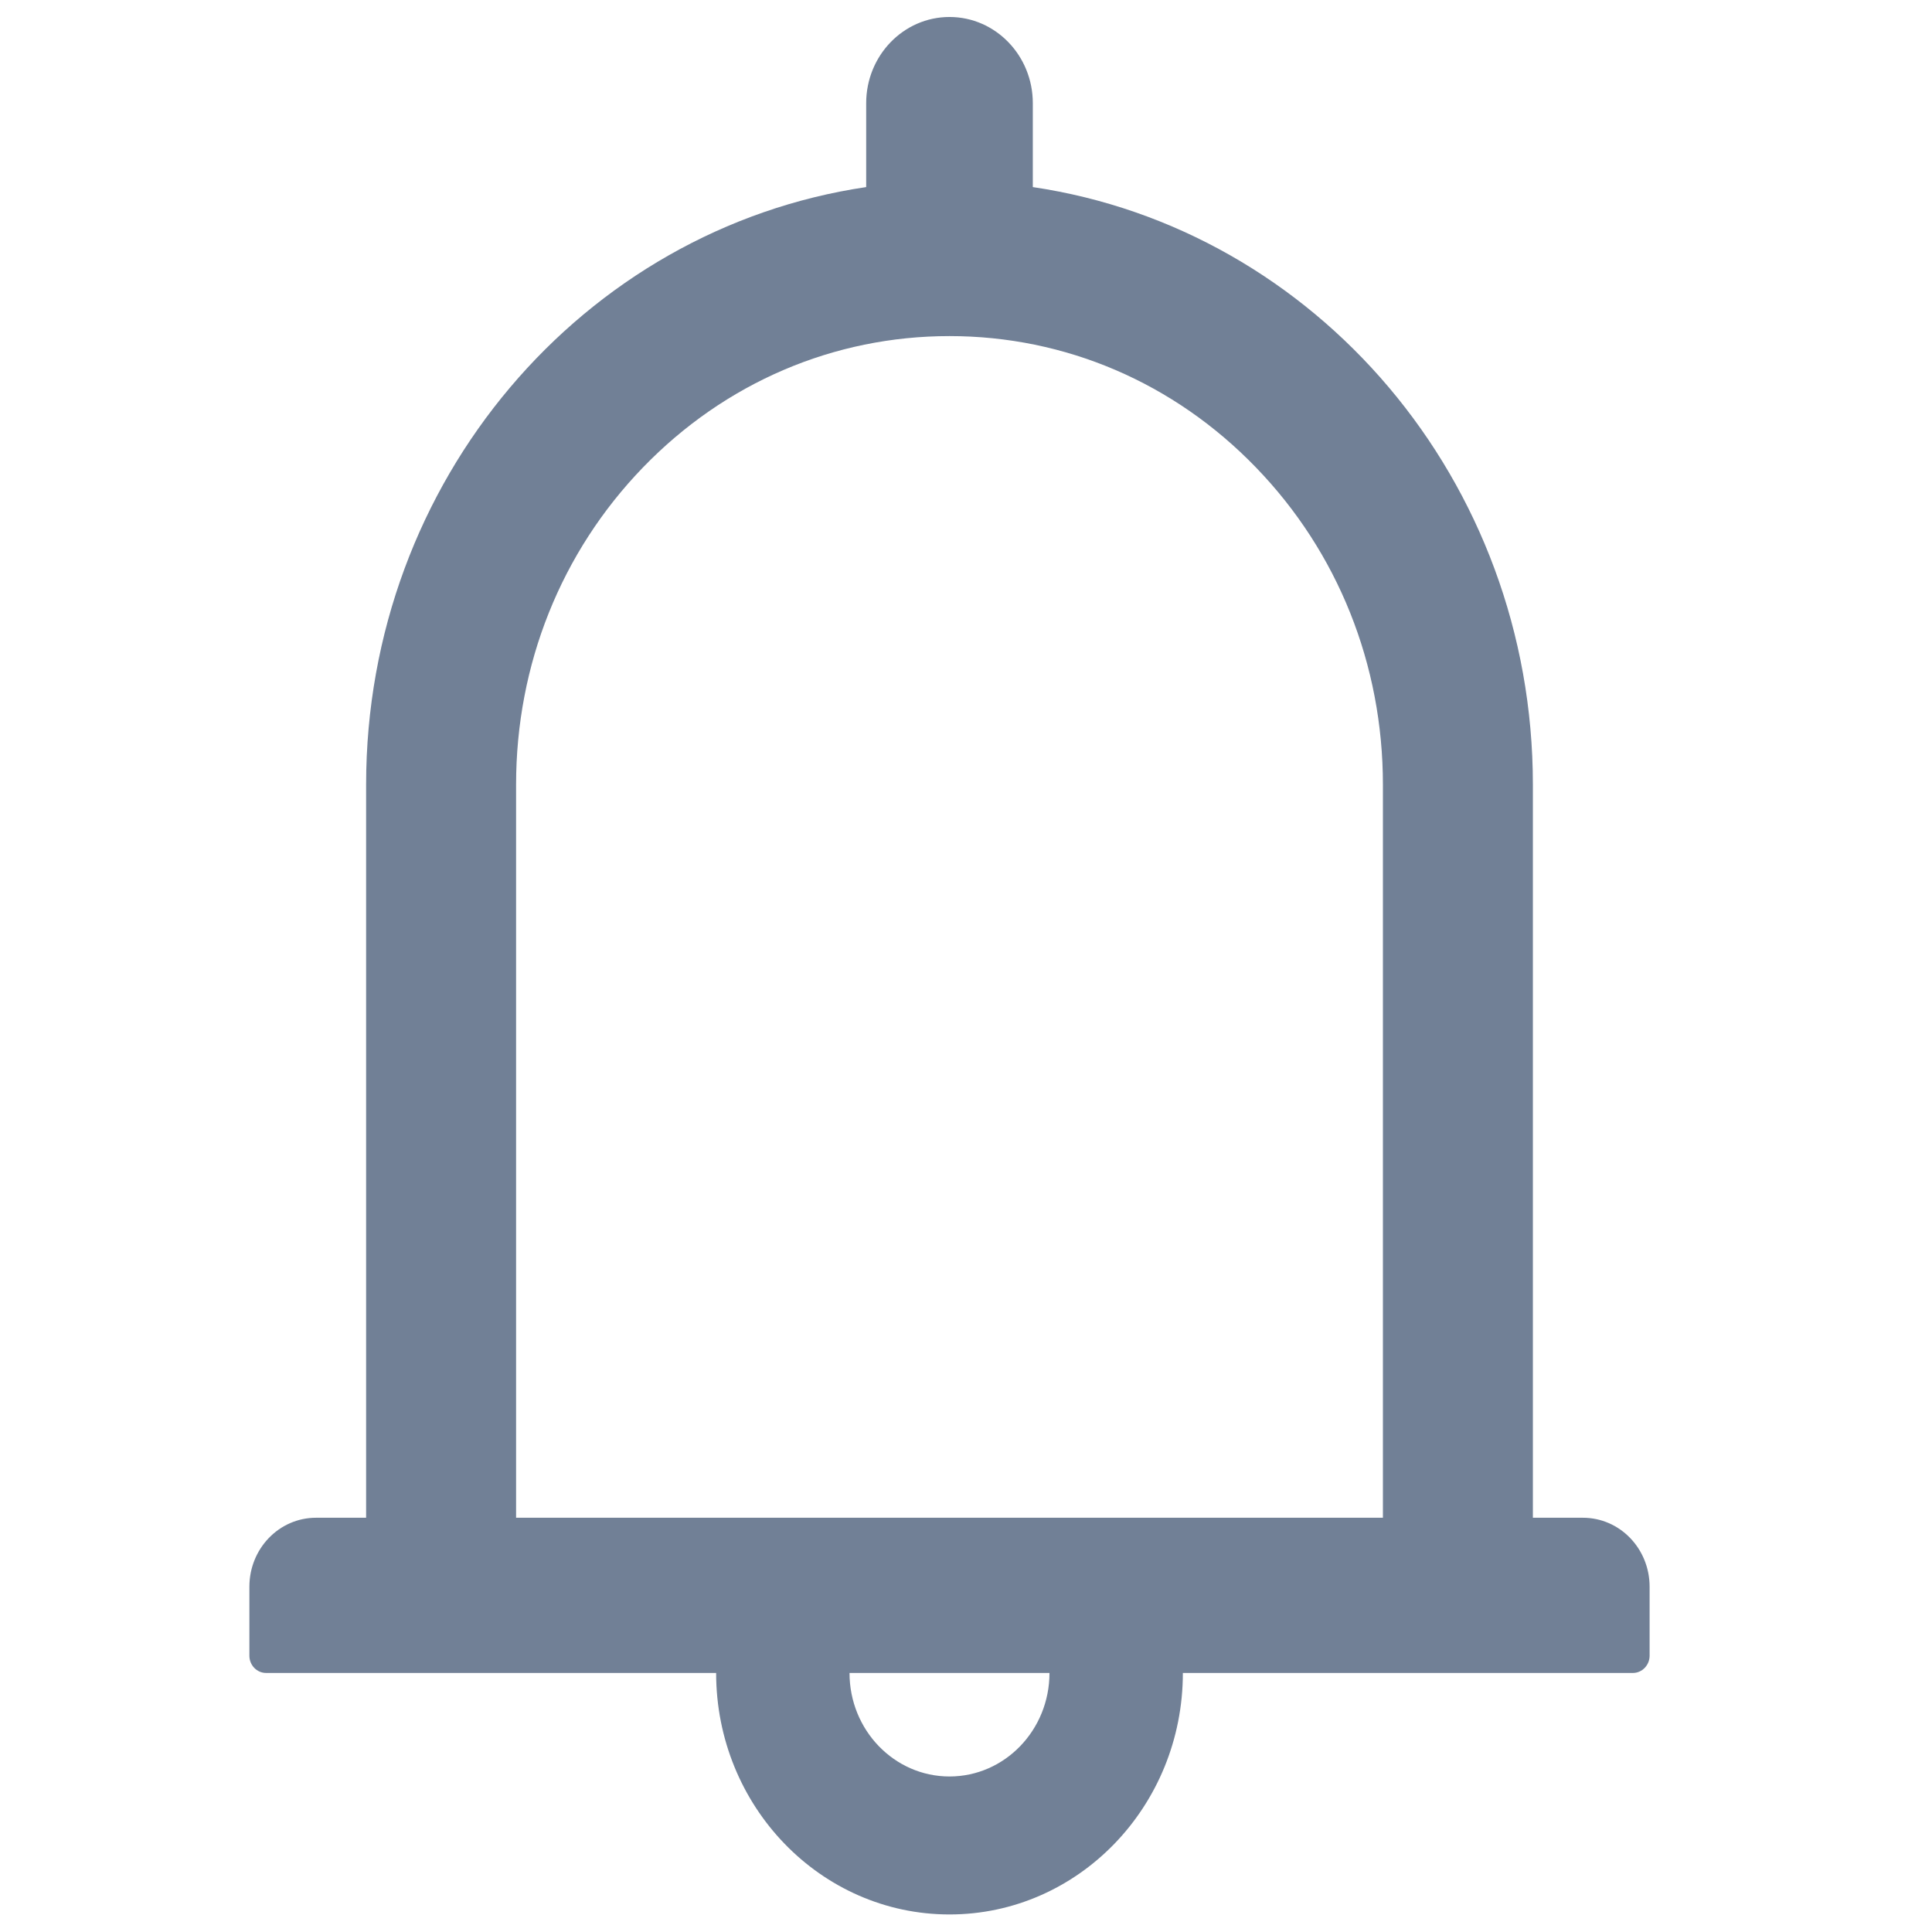 <svg width="24" height="24" viewBox="0 0 24 24" fill="none" xmlns="http://www.w3.org/2000/svg">
<g id="Bell">
<path id="Vector" d="M19.663 18.854H19.042V9.747C19.042 5.967 16.343 2.844 12.83 2.324V1.282C12.83 0.691 12.367 0.211 11.795 0.211C11.223 0.211 10.76 0.691 10.76 1.282V2.324C7.247 2.844 4.548 5.967 4.548 9.747V18.854H3.926C3.468 18.854 3.098 19.237 3.098 19.711V20.568C3.098 20.686 3.191 20.782 3.305 20.782H8.896C8.896 22.438 10.195 23.782 11.795 23.782C13.395 23.782 14.694 22.438 14.694 20.782H20.285C20.398 20.782 20.492 20.686 20.492 20.568V19.711C20.492 19.237 20.122 18.854 19.663 18.854ZM11.795 22.068C11.109 22.068 10.553 21.492 10.553 20.782H13.037C13.037 21.492 12.481 22.068 11.795 22.068ZM6.411 18.854V9.747C6.411 8.257 6.97 6.859 7.987 5.807C9.005 4.754 10.356 4.175 11.795 4.175C13.234 4.175 14.585 4.754 15.602 5.807C16.62 6.859 17.179 8.257 17.179 9.747V18.854H6.411Z" fill="#718096"/>
</g>
</svg>
